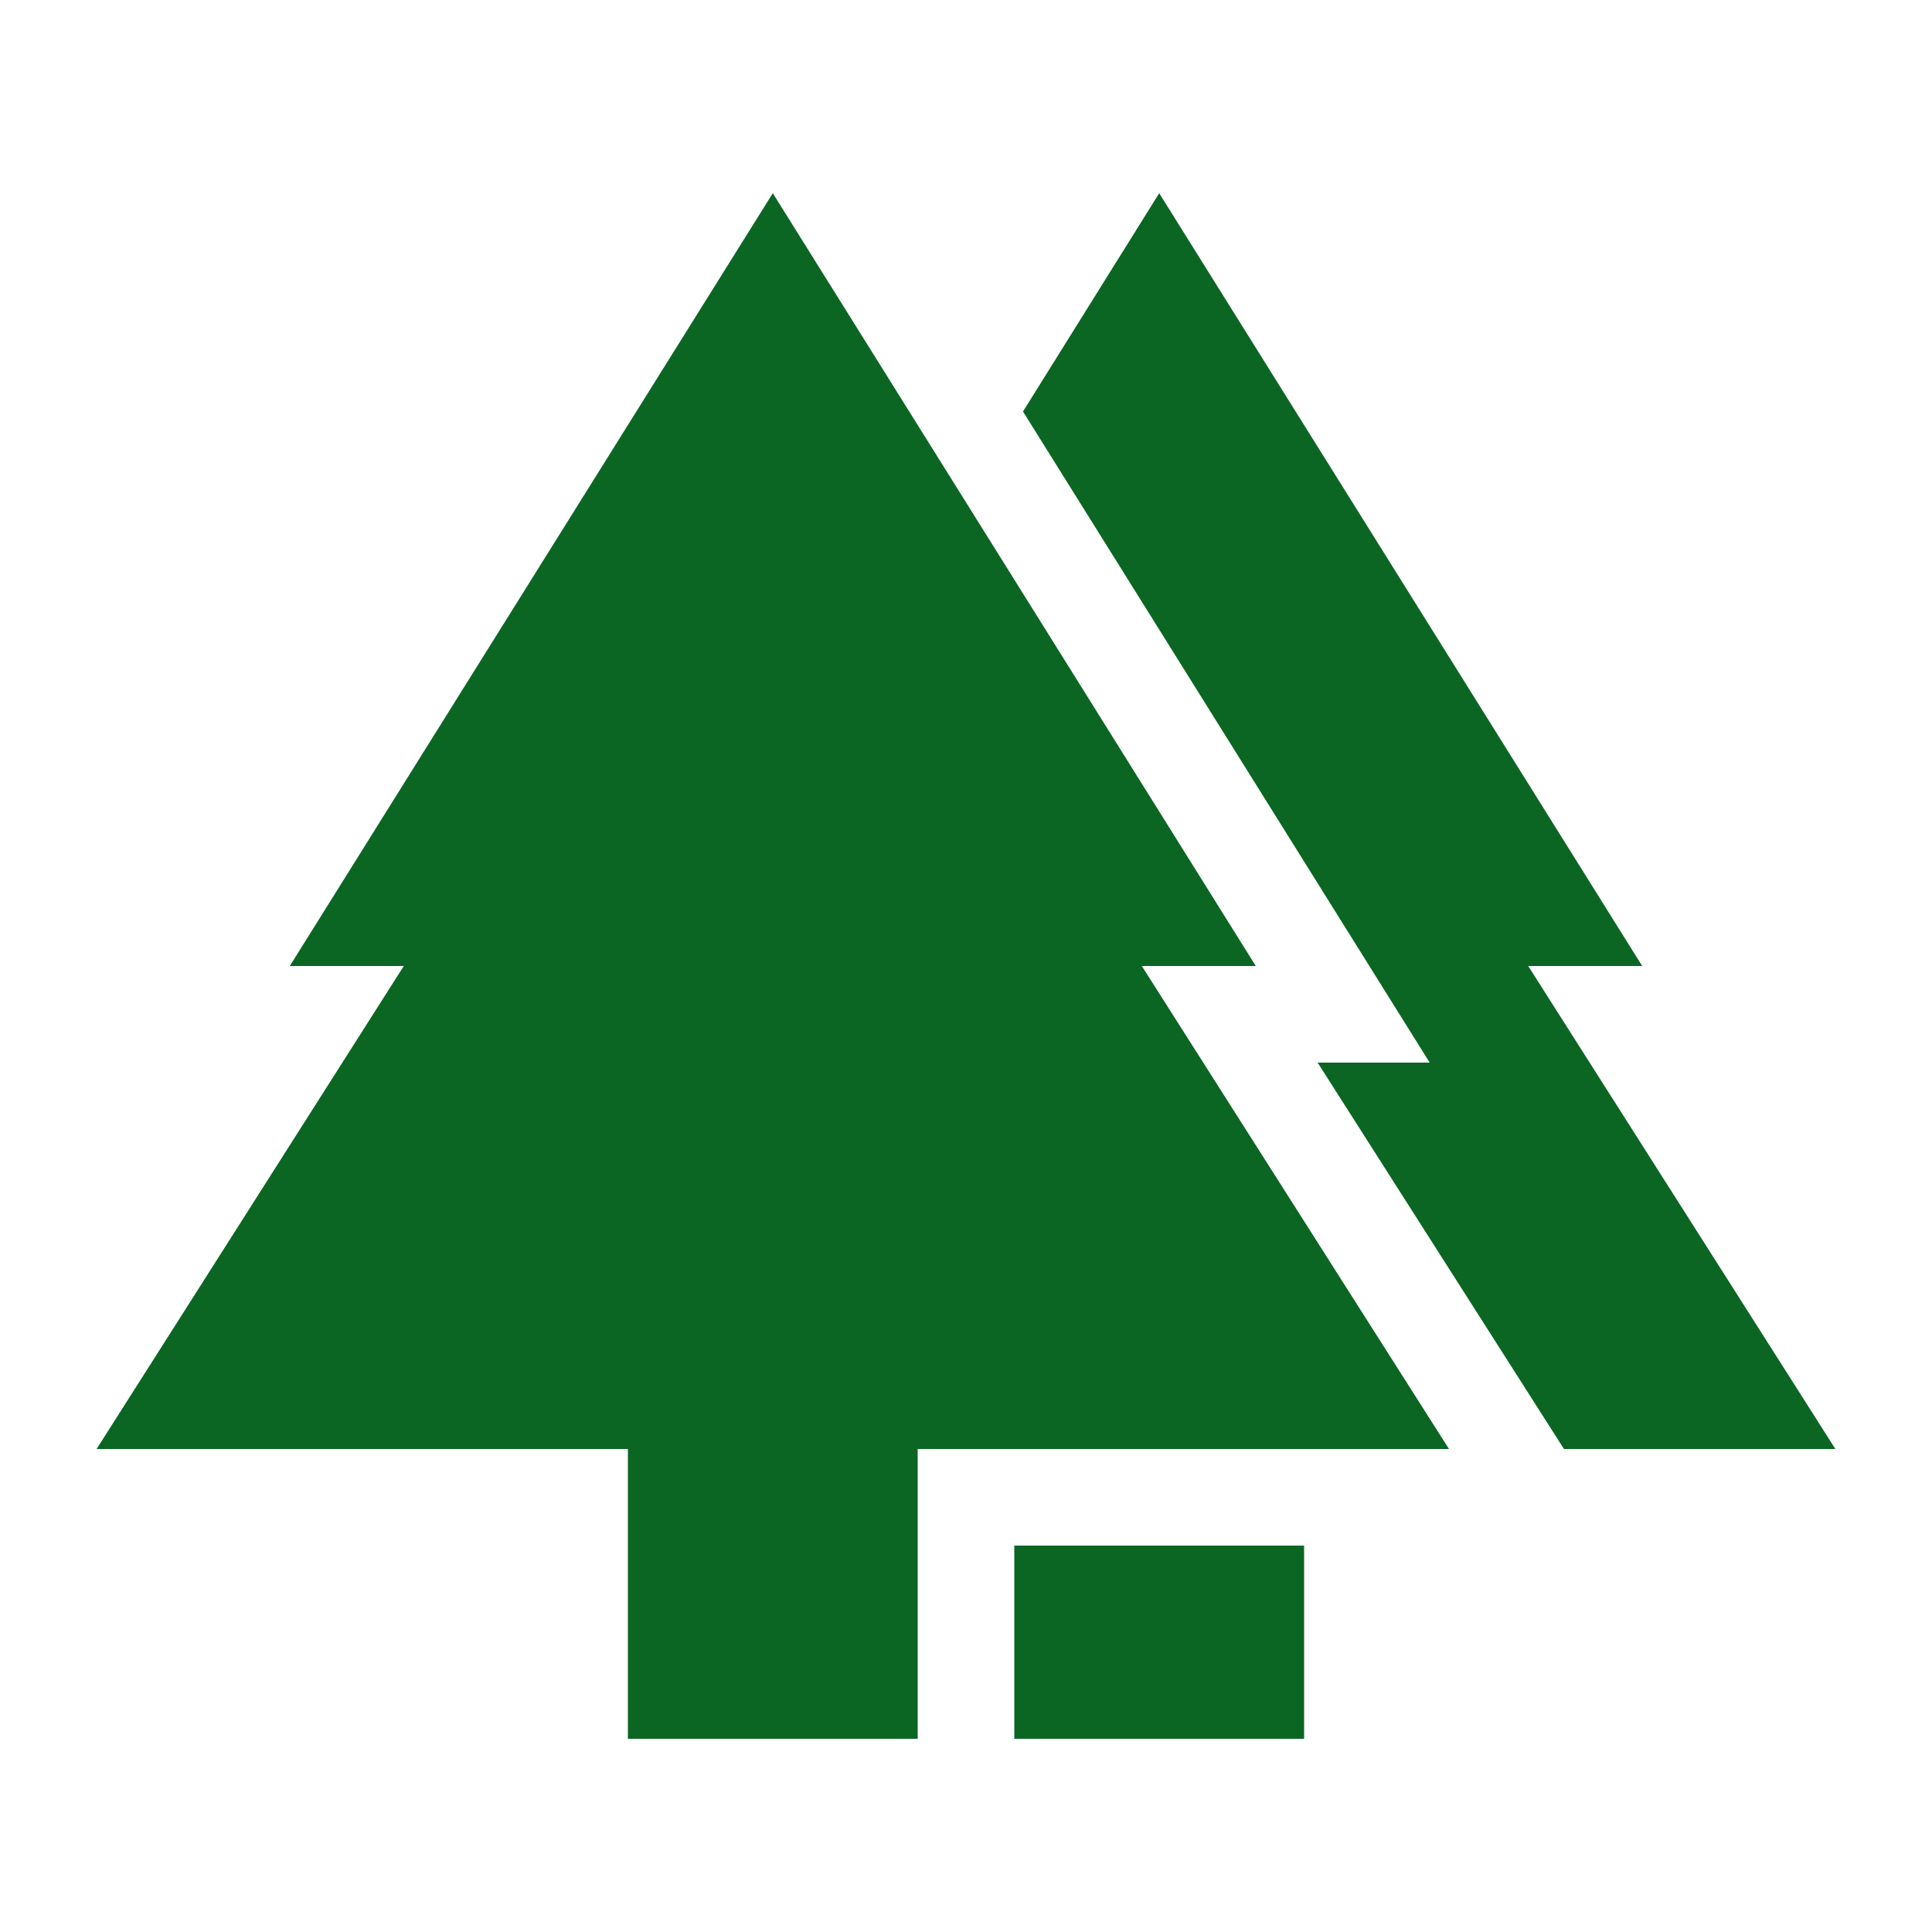 <svg xmlns="http://www.w3.org/2000/svg" enable-background="new 0 0 20 20" height="48px" viewBox="0 0 20 20" width="48px" fill="#000000"><g><rect fill="none" height="20" width="20"/></g><g><g fill="#0B6623"><polygon points="13,10 8,2 3,10 4.18,10 1,15 6.5,15 6.5,18 9.5,18 9.5,15 15,15 11.82,10"/><polygon points="15.82,10 17,10 12,2 10.59,4.26 14.8,11 13.64,11 16.19,15 19,15"/><rect height="2" width="3" x="10.5" y="16"/></g></g></svg>